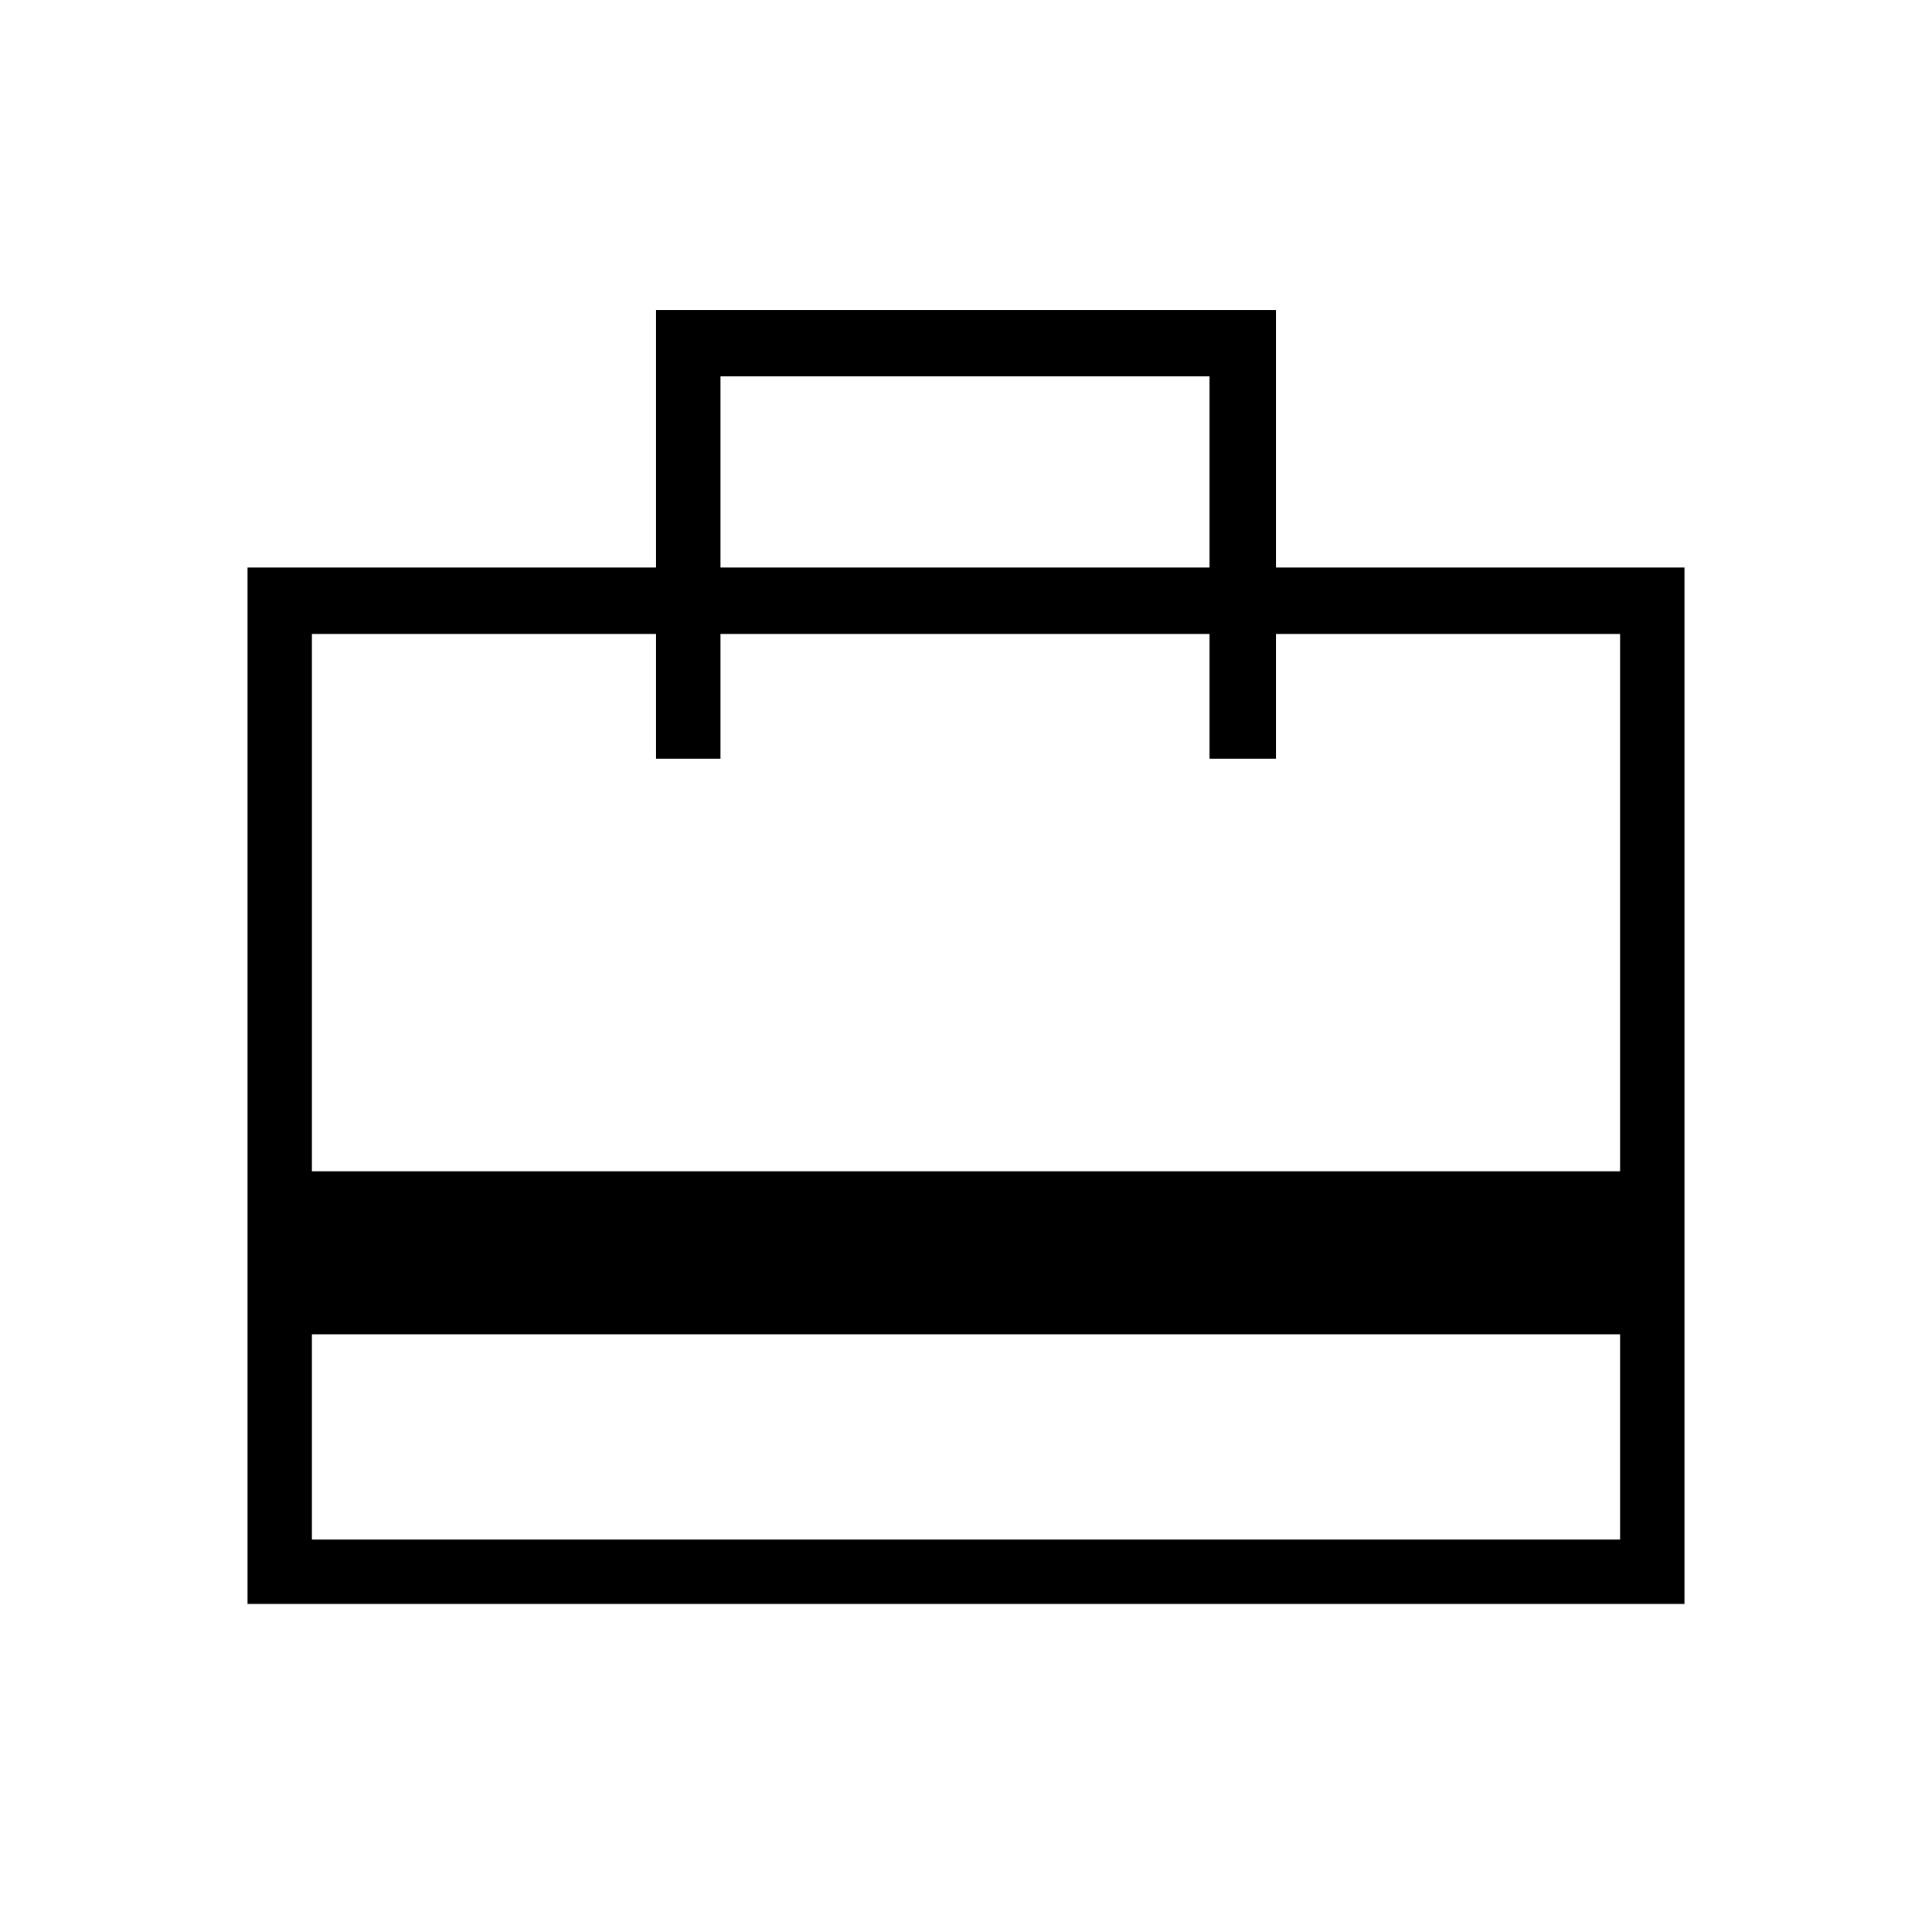 <svg xmlns="http://www.w3.org/2000/svg" height="40" width="40"><path d="M6.458 27.625V31.875H33.542V27.625ZM13.583 11.75V6.417H26.417V11.75H34.875V33.208H5.125V11.75ZM6.458 24.25H33.542V13.125H26.417V15.708H25.042V13.125H14.917V15.708H13.583V13.125H6.458ZM14.917 11.75H25.042V7.792H14.917ZM6.458 31.875V13.125V15.708V13.125V15.708V13.125V31.875Z"/></svg>